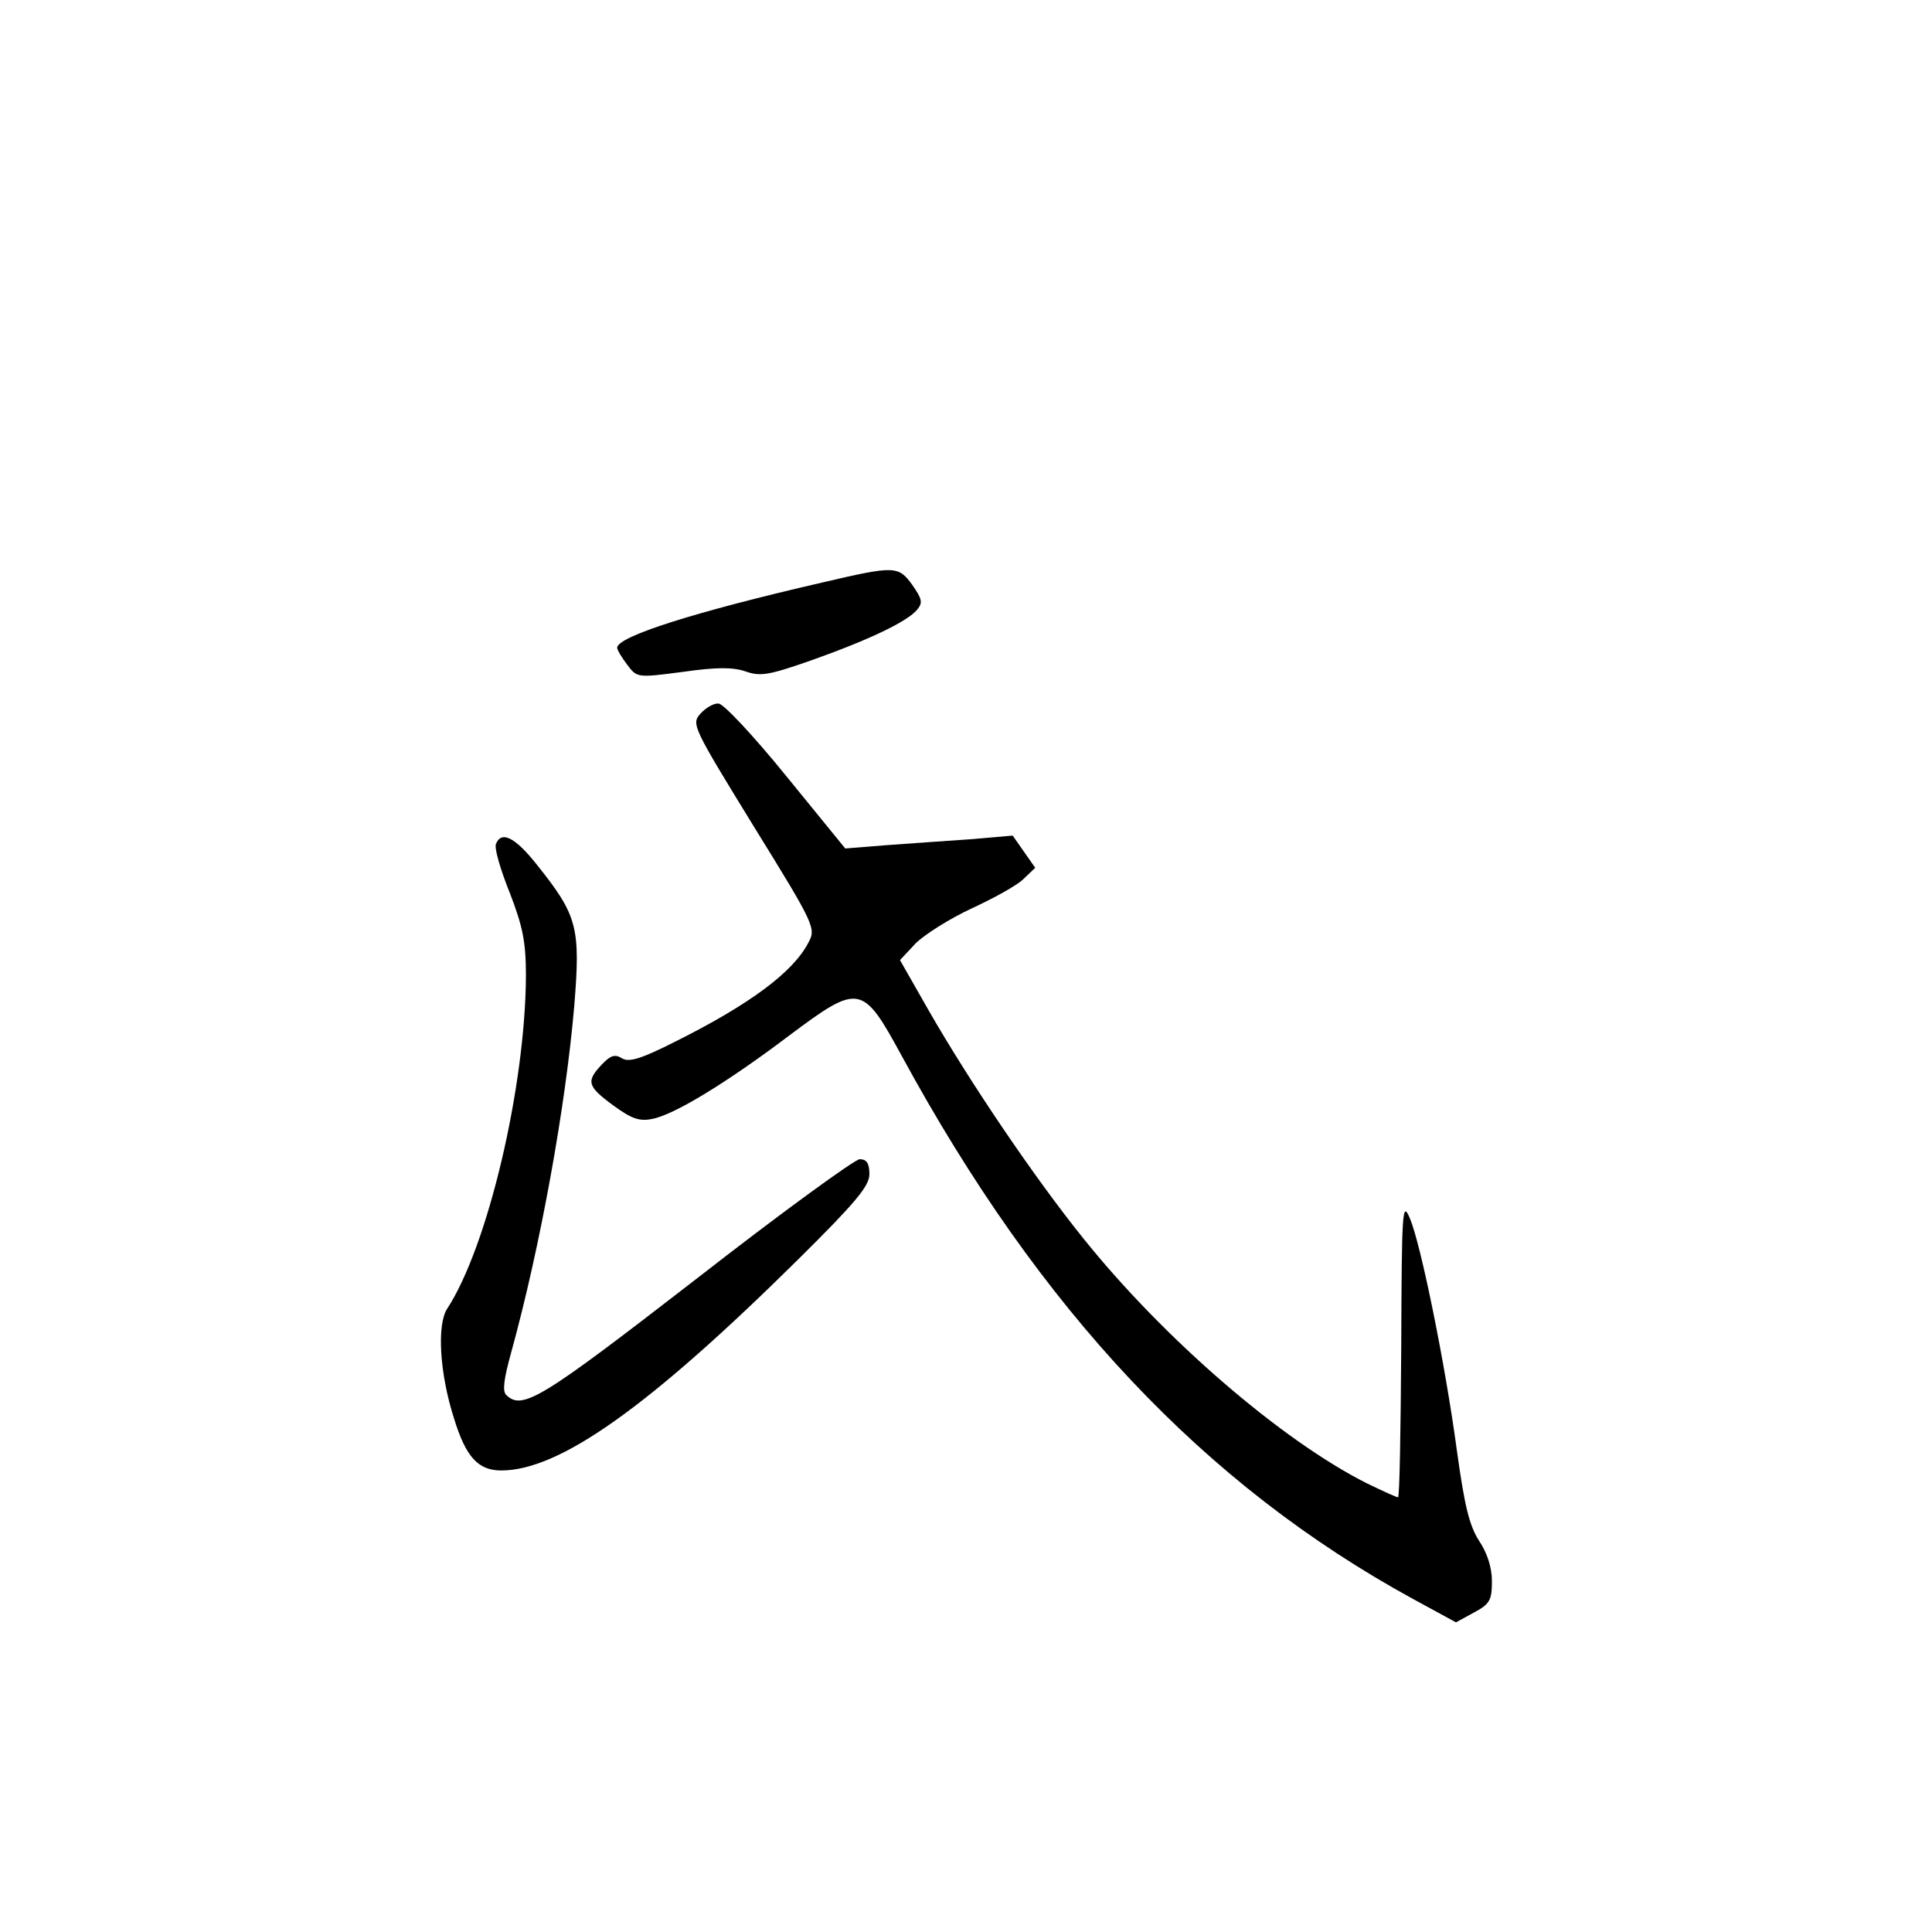 <?xml version="1.0" standalone="no"?>
<!DOCTYPE svg PUBLIC "-//W3C//DTD SVG 20010904//EN"
 "http://www.w3.org/TR/2001/REC-SVG-20010904/DTD/svg10.dtd">
<svg version="1.0" xmlns="http://www.w3.org/2000/svg"
 width="360pt" height="360pt" viewBox="0 0 360 360"
 preserveAspectRatio="xMidYMid meet">
<g transform="translate(0,360) scale(0.1,-0.1)"
fill="#000000" stroke="none">
<path d="M1534 2515 c-239 -55 -384 -101 -384 -122 0 -4 9 -19 19 -32 18 -24
19 -24 103 -13 63 9 93 9 117 1 28 -10 44 -7 124 21 107 38 178 72 196 94 11
13 9 20 -9 46 -26 36 -33 36 -166 5z"/>
<path d="M1305 2270 c-17 -19 -14 -25 99 -209 115 -186 117 -191 102 -218 -28
-54 -108 -114 -246 -183 -65 -33 -88 -40 -101 -32 -13 8 -21 6 -38 -12 -29
-31 -27 -40 22 -76 33 -24 48 -30 72 -25 40 7 140 68 255 155 131 98 137 97
210 -37 258 -475 564 -800 954 -1013 l79 -43 33 18 c30 16 34 23 34 59 0 25
-9 53 -24 75 -18 28 -27 65 -41 166 -22 164 -68 389 -88 435 -14 33 -15 17
-16 -242 -1 -153 -3 -278 -6 -278 -3 0 -29 12 -58 26 -159 80 -378 269 -528
456 -91 113 -211 290 -289 426 l-53 93 29 31 c16 16 63 46 104 65 41 19 85 43
97 55 l22 21 -21 30 -21 30 -81 -7 c-45 -3 -115 -8 -156 -11 l-75 -6 -110 135
c-60 74 -117 135 -126 135 -9 1 -24 -8 -34 -19z"/>
<path d="M924 2027 c-3 -8 9 -49 26 -91 24 -62 30 -91 30 -154 -1 -207 -71
-505 -147 -621 -19 -30 -14 -120 13 -204 22 -72 45 -97 88 -97 109 0 276 119
554 394 106 105 132 136 132 158 0 20 -5 28 -18 28 -9 0 -148 -101 -307 -225
-287 -222 -322 -244 -352 -214 -7 7 -4 30 9 77 55 199 102 461 118 647 12 147
6 169 -69 263 -41 52 -67 65 -77 39z"/>
</g>
</svg>
